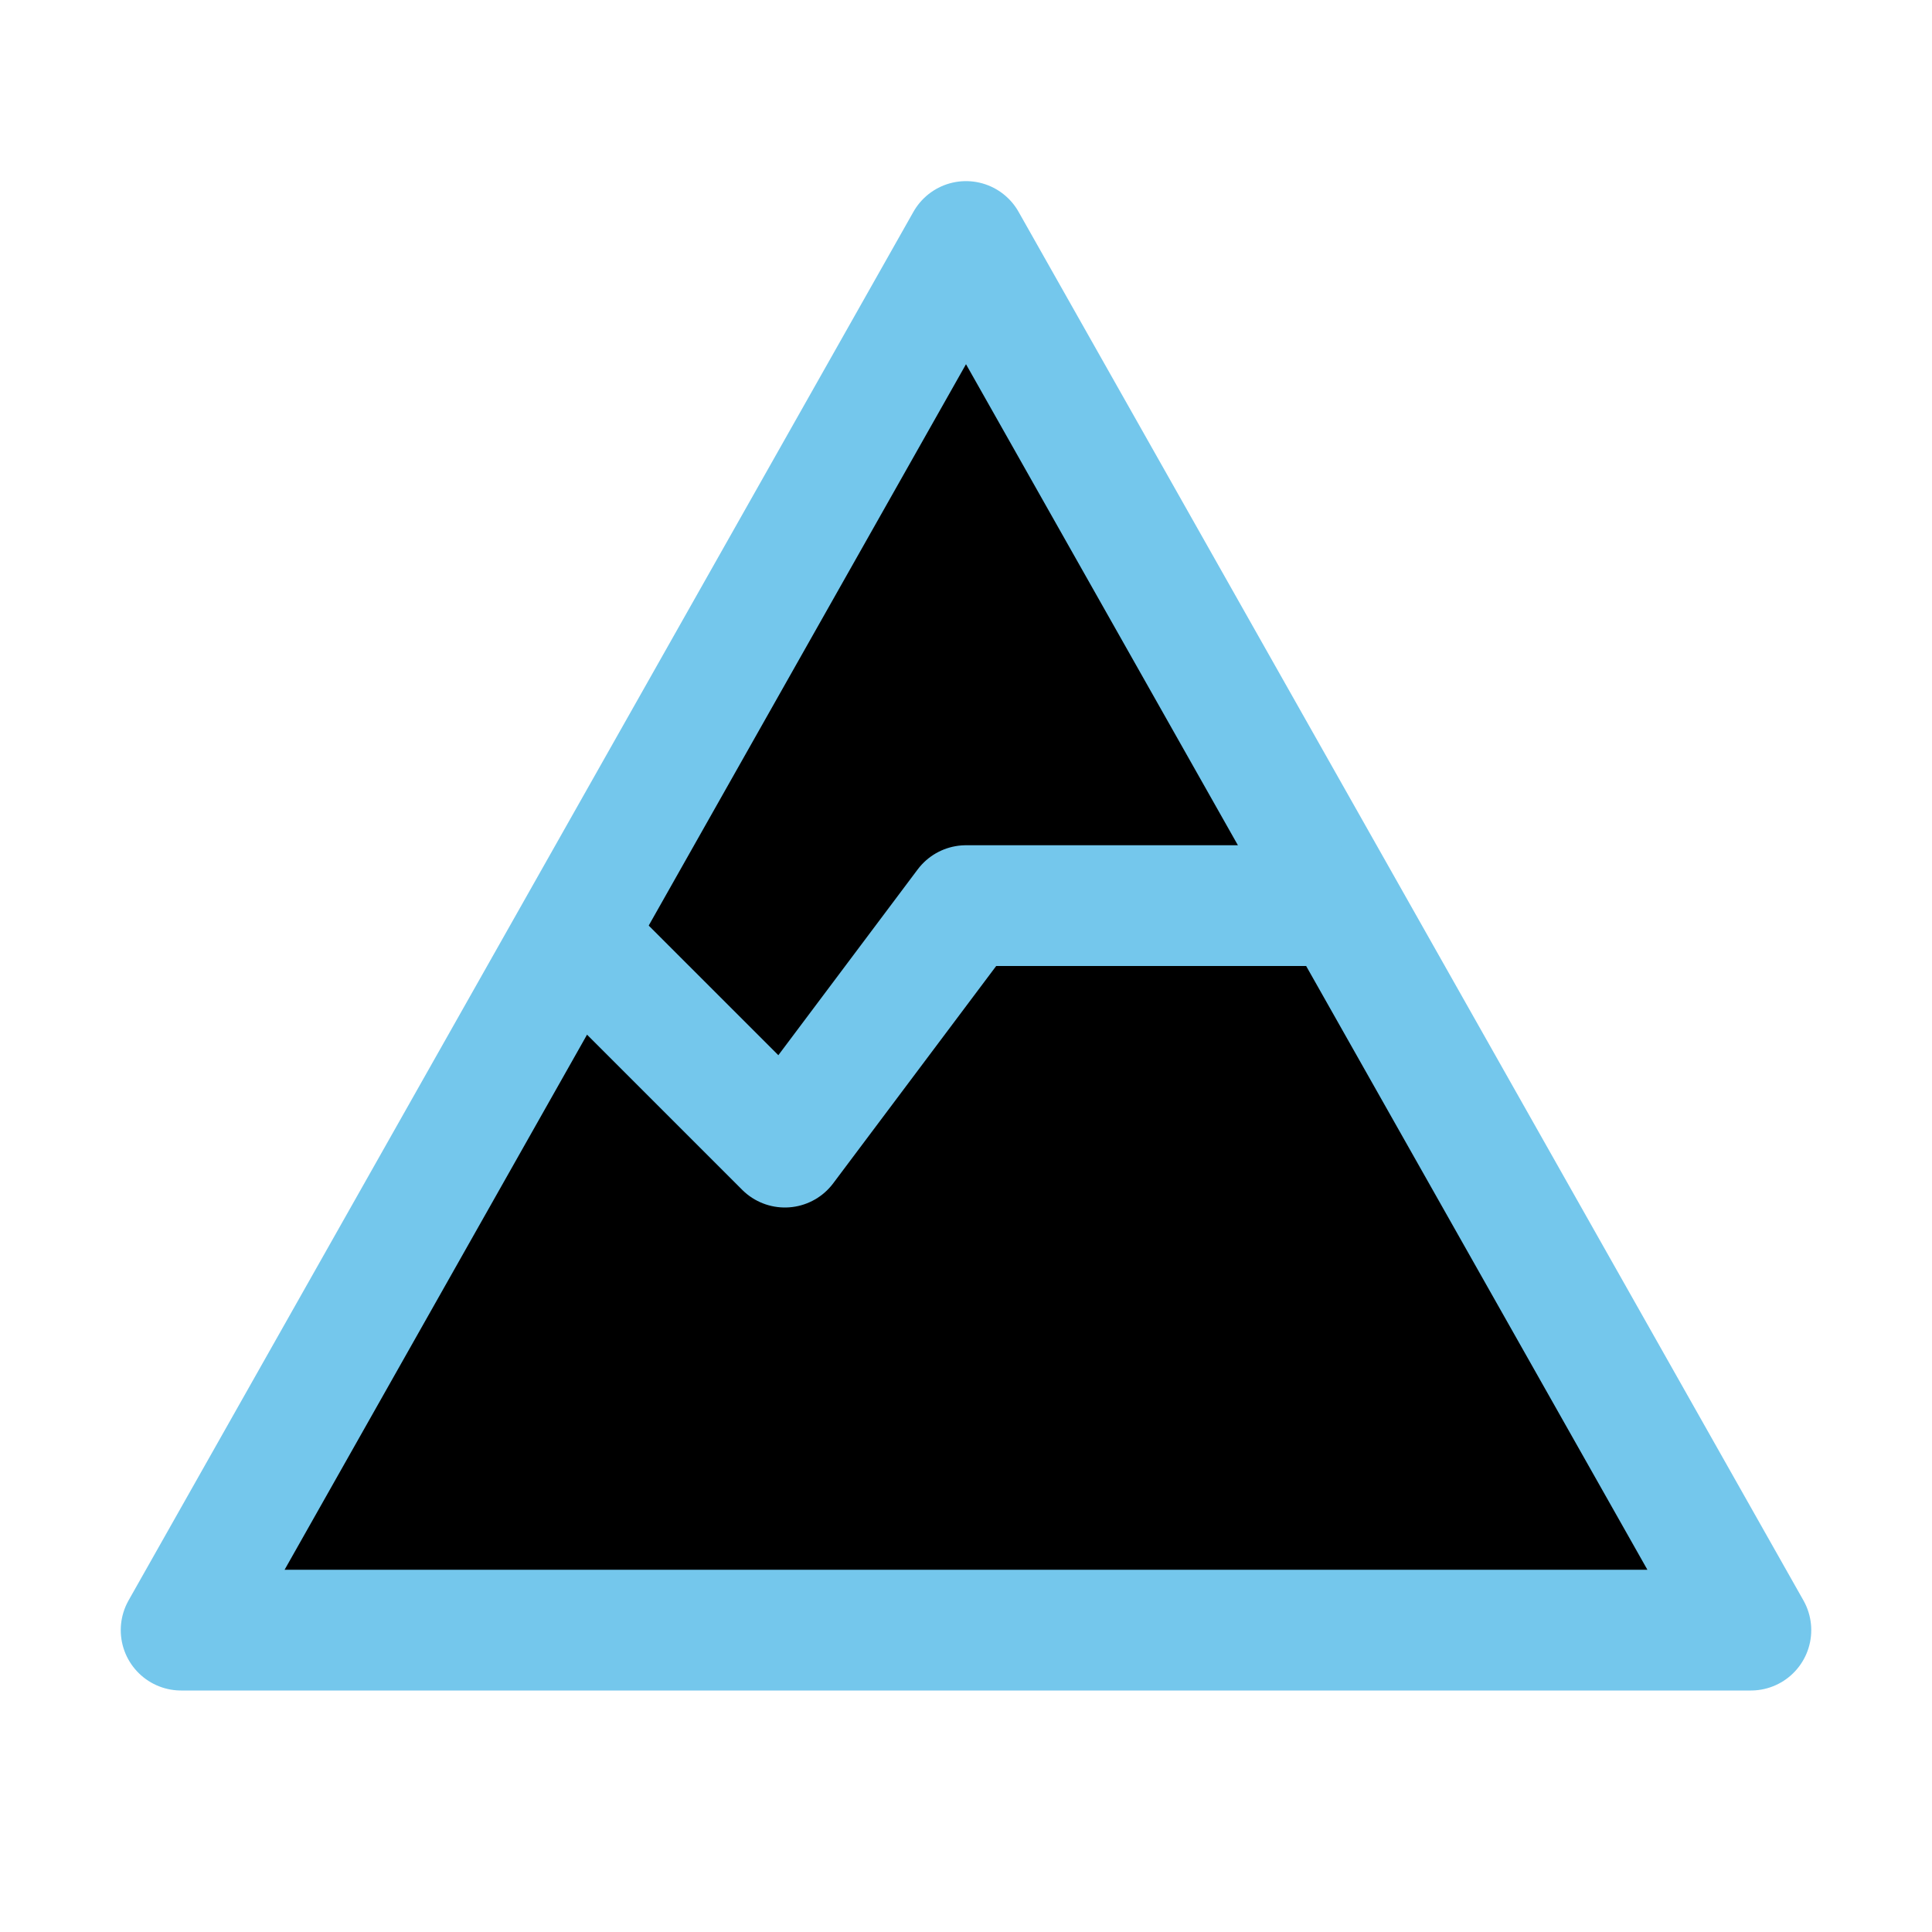 <svg xmlns="http://www.w3.org/2000/svg" width="16" height="16" viewBox="0 0 16 16">
	<g fill="currentColor" stroke="#74c7ec" stroke-linecap="round" stroke-linejoin="round">
		<path d="M1.5 13.5h13L8 2z" />
		<path d="m5 8 1.5 1.5 1.5-2h3" />
	</g>
</svg>
